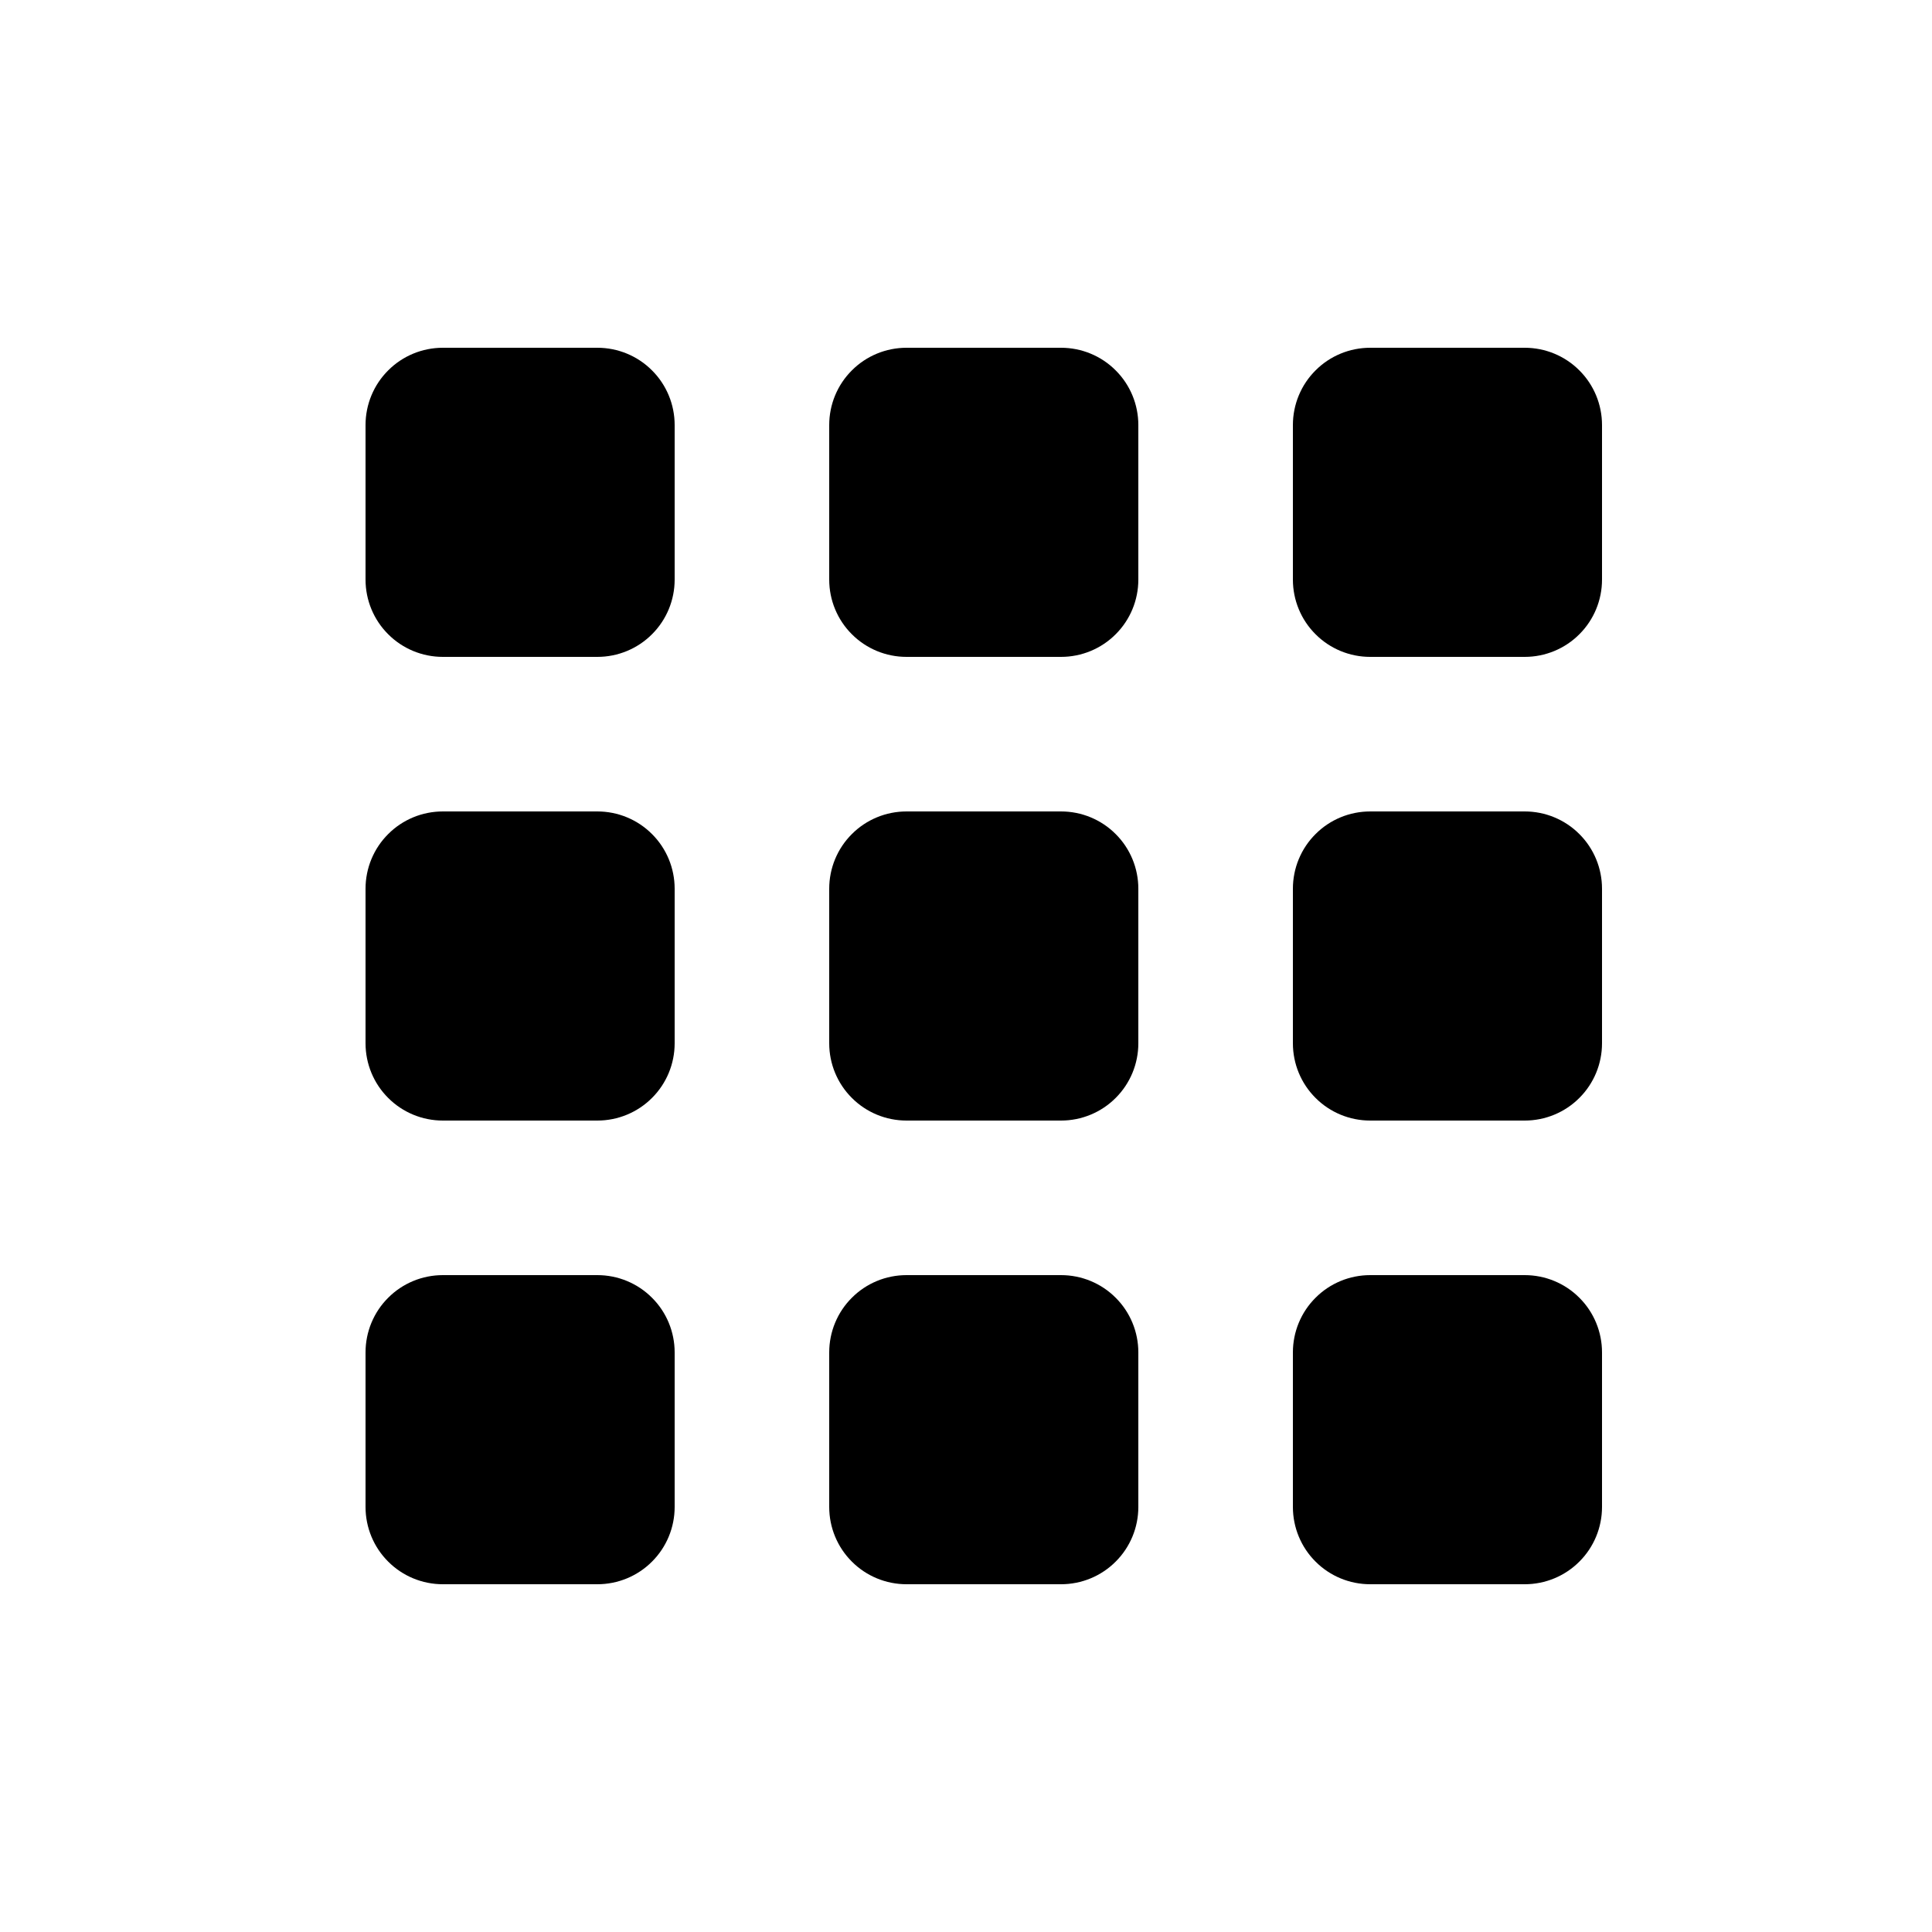 <svg width="45" height="45" viewBox="0 0 25 24" fill="none" xmlns="http://www.w3.org/2000/svg">
<path d="M4.73 5C4.73 4.735 4.835 4.48 5.023 4.293C5.21 4.105 5.465 4 5.73 4H7.73C7.995 4 8.25 4.105 8.437 4.293C8.625 4.48 8.73 4.735 8.73 5V7C8.73 7.265 8.625 7.52 8.437 7.707C8.25 7.895 7.995 8 7.73 8H5.73C5.465 8 5.21 7.895 5.023 7.707C4.835 7.52 4.73 7.265 4.73 7V5ZM10.73 5C10.73 4.735 10.835 4.48 11.023 4.293C11.21 4.105 11.465 4 11.73 4H13.73C13.995 4 14.25 4.105 14.437 4.293C14.625 4.48 14.73 4.735 14.73 5V7C14.73 7.265 14.625 7.52 14.437 7.707C14.25 7.895 13.995 8 13.73 8H11.73C11.465 8 11.21 7.895 11.023 7.707C10.835 7.52 10.73 7.265 10.73 7V5ZM17.73 4C17.465 4 17.21 4.105 17.023 4.293C16.835 4.48 16.73 4.735 16.73 5V7C16.73 7.265 16.835 7.52 17.023 7.707C17.21 7.895 17.465 8 17.73 8H19.73C19.995 8 20.25 7.895 20.437 7.707C20.625 7.52 20.73 7.265 20.73 7V5C20.73 4.735 20.625 4.48 20.437 4.293C20.25 4.105 19.995 4 19.73 4H17.73ZM4.73 11C4.73 10.735 4.835 10.48 5.023 10.293C5.21 10.105 5.465 10 5.73 10H7.73C7.995 10 8.25 10.105 8.437 10.293C8.625 10.48 8.73 10.735 8.73 11V13C8.73 13.265 8.625 13.52 8.437 13.707C8.25 13.895 7.995 14 7.73 14H5.73C5.465 14 5.21 13.895 5.023 13.707C4.835 13.52 4.73 13.265 4.73 13V11ZM11.73 10C11.465 10 11.21 10.105 11.023 10.293C10.835 10.48 10.73 10.735 10.73 11V13C10.73 13.265 10.835 13.52 11.023 13.707C11.21 13.895 11.465 14 11.73 14H13.73C13.995 14 14.25 13.895 14.437 13.707C14.625 13.52 14.73 13.265 14.73 13V11C14.73 10.735 14.625 10.48 14.437 10.293C14.25 10.105 13.995 10 13.73 10H11.73ZM16.73 11C16.73 10.735 16.835 10.48 17.023 10.293C17.21 10.105 17.465 10 17.73 10H19.73C19.995 10 20.25 10.105 20.437 10.293C20.625 10.48 20.73 10.735 20.73 11V13C20.73 13.265 20.625 13.52 20.437 13.707C20.25 13.895 19.995 14 19.73 14H17.73C17.465 14 17.21 13.895 17.023 13.707C16.835 13.52 16.73 13.265 16.73 13V11ZM5.73 16C5.465 16 5.21 16.105 5.023 16.293C4.835 16.48 4.73 16.735 4.73 17V19C4.73 19.265 4.835 19.52 5.023 19.707C5.21 19.895 5.465 20 5.73 20H7.73C7.995 20 8.25 19.895 8.437 19.707C8.625 19.52 8.73 19.265 8.73 19V17C8.73 16.735 8.625 16.48 8.437 16.293C8.25 16.105 7.995 16 7.73 16H5.73ZM10.73 17C10.73 16.735 10.835 16.48 11.023 16.293C11.21 16.105 11.465 16 11.73 16H13.73C13.995 16 14.25 16.105 14.437 16.293C14.625 16.48 14.73 16.735 14.73 17V19C14.73 19.265 14.625 19.52 14.437 19.707C14.25 19.895 13.995 20 13.73 20H11.73C11.465 20 11.21 19.895 11.023 19.707C10.835 19.52 10.73 19.265 10.73 19V17ZM17.73 16C17.465 16 17.21 16.105 17.023 16.293C16.835 16.48 16.73 16.735 16.73 17V19C16.73 19.265 16.835 19.52 17.023 19.707C17.21 19.895 17.465 20 17.73 20H19.73C19.995 20 20.25 19.895 20.437 19.707C20.625 19.52 20.73 19.265 20.73 19V17C20.73 16.735 20.625 16.48 20.437 16.293C20.25 16.105 19.995 16 19.73 16H17.73Z" fill="black"/>
</svg>
